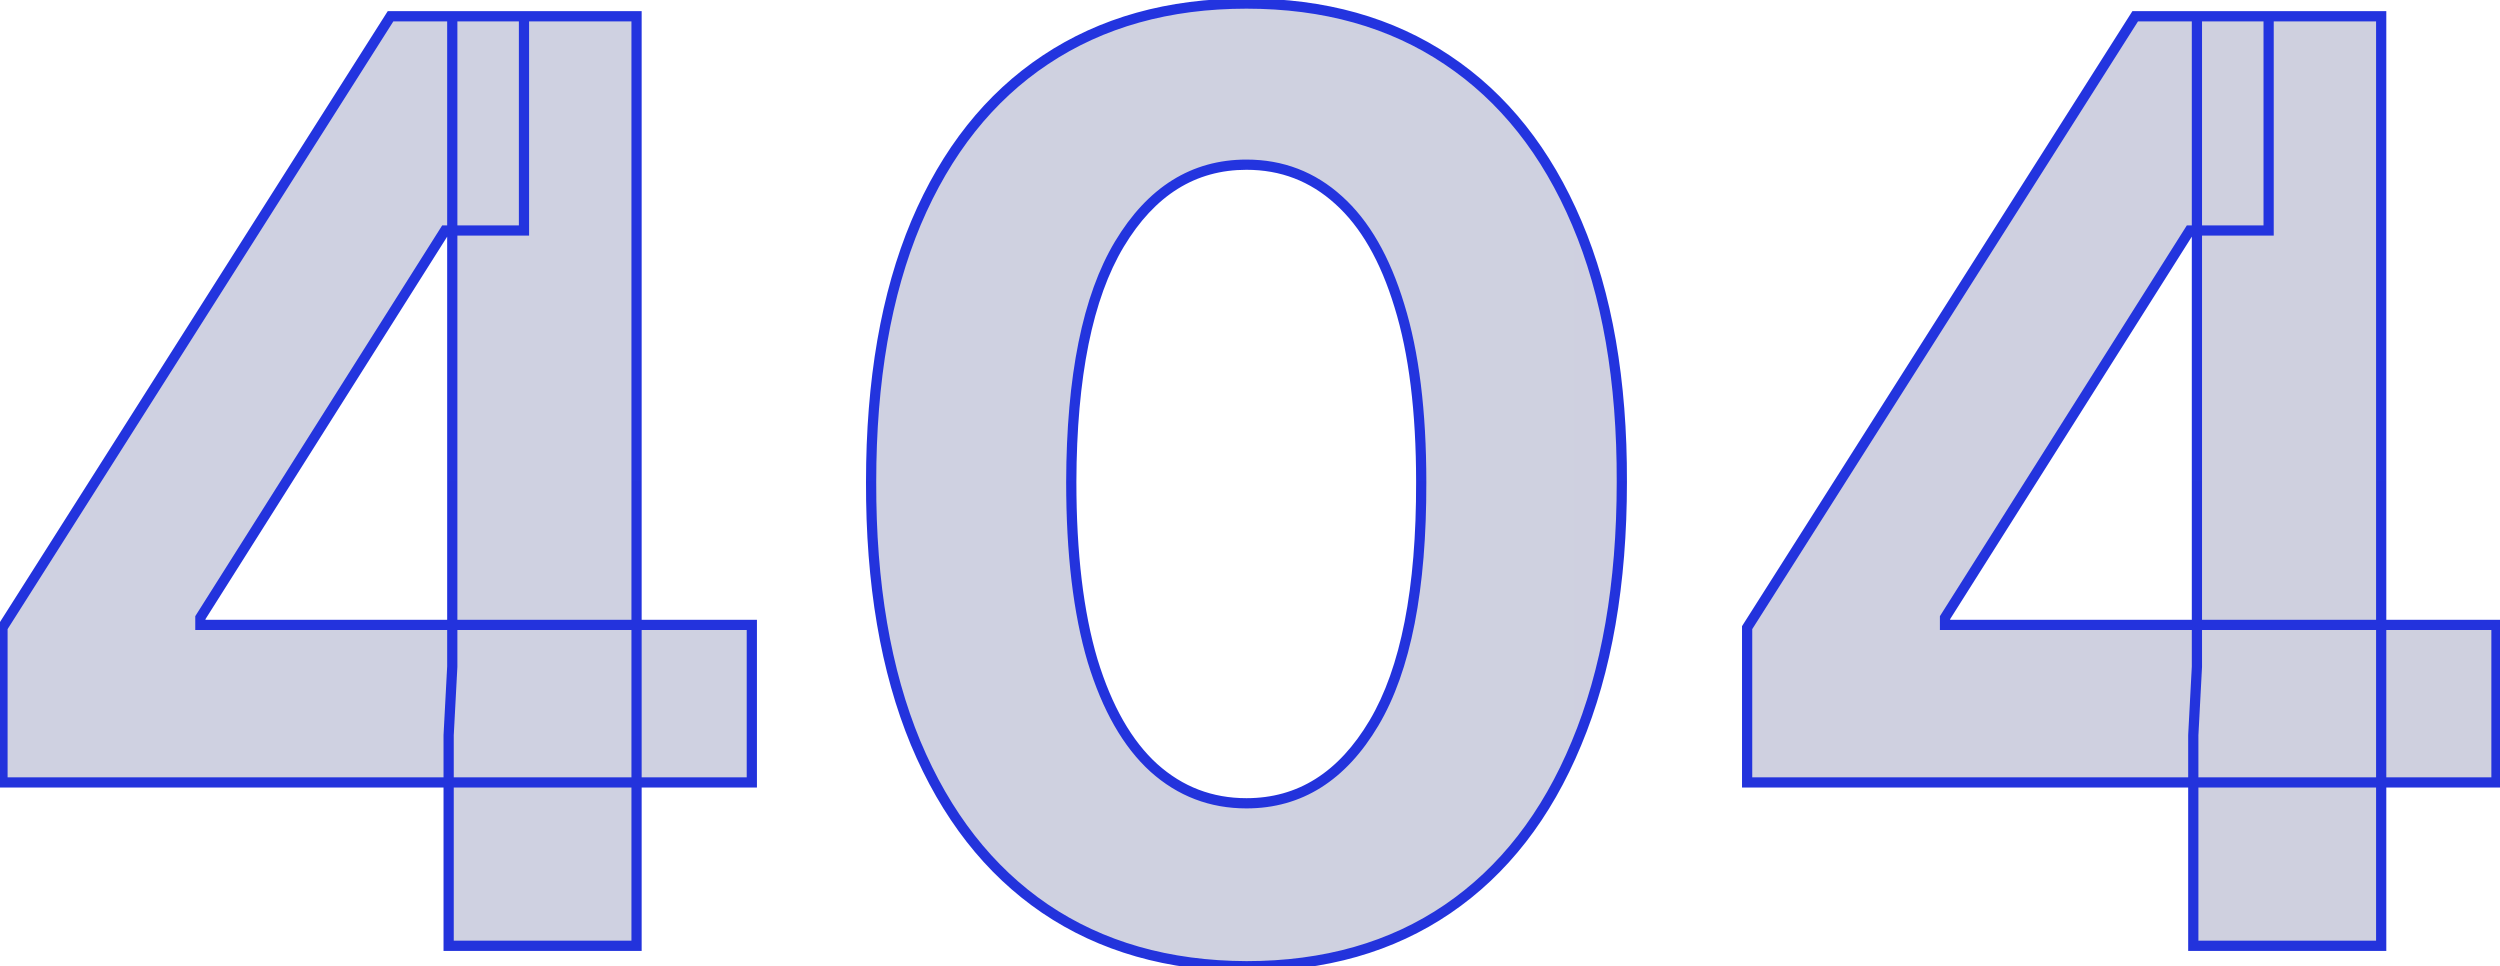 <svg width="489" height="189" viewBox="0 0 489 189" fill="none" xmlns="http://www.w3.org/2000/svg">
<g filter="url(#filter0_b_858_8759)">
<path d="M0.485 153.04V122.766L76.391 3.182H102.491V45.085H87.044L39.193 120.813V122.234H147.058V153.04H0.485ZM87.754 185V143.807L88.465 130.401V3.182H124.509V185H87.754ZM243.81 188.995C228.54 188.936 215.401 185.178 204.392 177.72C193.443 170.263 185.009 159.461 179.09 145.316C173.231 131.171 170.331 114.155 170.39 94.269C170.39 74.441 173.32 57.544 179.179 43.576C185.098 29.608 193.532 18.984 204.481 11.704C215.49 4.366 228.599 0.696 243.81 0.696C259.021 0.696 272.101 4.366 283.05 11.704C294.058 19.044 302.522 29.697 308.441 43.665C314.359 57.573 317.289 74.441 317.23 94.269C317.23 114.214 314.27 131.259 308.352 145.405C302.492 159.55 294.088 170.352 283.139 177.809C272.189 185.266 259.08 188.995 243.81 188.995ZM243.81 157.124C254.227 157.124 262.542 151.886 268.757 141.41C274.971 130.934 278.049 115.22 277.99 94.269C277.99 80.478 276.569 68.996 273.728 59.822C270.946 50.649 266.981 43.754 261.832 39.137C256.742 34.521 250.735 32.212 243.81 32.212C233.452 32.212 225.166 37.391 218.952 47.749C212.737 58.106 209.601 73.613 209.541 94.269C209.541 108.236 210.932 119.896 213.714 129.247C216.555 138.539 220.55 145.523 225.699 150.199C230.848 154.815 236.885 157.124 243.81 157.124ZM341.738 153.04V122.766L417.643 3.182H443.744V45.085H428.297L380.445 120.813V122.234H488.311V153.04H341.738ZM429.007 185V143.807L429.717 130.401V3.182H465.761V185H429.007Z" fill="url(#paint0_linear_858_8759)" fill-opacity="0.2"/>
<path d="M0.485 153.04H-0.515V154.04H0.485V153.04ZM0.485 122.766L-0.359 122.23L-0.515 122.476V122.766H0.485ZM76.391 3.182V2.182H75.841L75.546 2.646L76.391 3.182ZM102.491 3.182H103.491V2.182H102.491V3.182ZM102.491 45.085V46.085H103.491V45.085H102.491ZM87.044 45.085V44.085H86.493L86.199 44.551L87.044 45.085ZM39.193 120.813L38.347 120.279L38.193 120.524V120.813H39.193ZM39.193 122.234H38.193V123.234H39.193V122.234ZM147.058 122.234H148.058V121.234H147.058V122.234ZM147.058 153.04V154.04H148.058V153.04H147.058ZM87.754 185H86.754V186H87.754V185ZM87.754 143.807L86.756 143.754L86.754 143.78V143.807H87.754ZM88.465 130.401L89.463 130.454L89.465 130.428V130.401H88.465ZM88.465 3.182V2.182H87.465V3.182H88.465ZM124.509 3.182H125.509V2.182H124.509V3.182ZM124.509 185V186H125.509V185H124.509ZM1.485 153.04V122.766H-0.515V153.04H1.485ZM1.329 123.302L77.235 3.718L75.546 2.646L-0.359 122.23L1.329 123.302ZM76.391 4.182H102.491V2.182H76.391V4.182ZM101.491 3.182V45.085H103.491V3.182H101.491ZM102.491 44.085H87.044V46.085H102.491V44.085ZM86.199 44.551L38.347 120.279L40.038 121.347L87.889 45.619L86.199 44.551ZM38.193 120.813V122.234H40.193V120.813H38.193ZM39.193 123.234H147.058V121.234H39.193V123.234ZM146.058 122.234V153.04H148.058V122.234H146.058ZM147.058 152.04H0.485V154.04H147.058V152.04ZM88.754 185V143.807H86.754V185H88.754ZM88.753 143.86L89.463 130.454L87.466 130.348L86.756 143.754L88.753 143.86ZM89.465 130.401V3.182H87.465V130.401H89.465ZM88.465 4.182H124.509V2.182H88.465V4.182ZM123.509 3.182V185H125.509V3.182H123.509ZM124.509 184H87.754V186H124.509V184ZM243.81 188.995L243.806 189.995H243.81V188.995ZM204.392 177.72L203.829 178.547L203.831 178.548L204.392 177.72ZM179.09 145.316L178.167 145.699L178.168 145.702L179.09 145.316ZM170.39 94.269L171.39 94.271V94.269H170.39ZM179.179 43.576L178.258 43.186L178.257 43.189L179.179 43.576ZM204.481 11.704L205.035 12.537L205.036 12.537L204.481 11.704ZM283.05 11.704L282.493 12.535L282.495 12.537L283.05 11.704ZM308.441 43.665L307.52 44.055L307.52 44.056L308.441 43.665ZM317.23 94.269L316.23 94.266V94.269H317.23ZM308.352 145.405L307.429 145.019L307.428 145.022L308.352 145.405ZM283.139 177.809L283.702 178.635L283.139 177.809ZM268.757 141.41L269.617 141.92L268.757 141.41ZM277.99 94.269H276.99V94.271L277.99 94.269ZM273.728 59.822L272.771 60.113L272.773 60.118L273.728 59.822ZM261.832 39.137L261.16 39.878L261.164 39.882L261.832 39.137ZM218.952 47.749L218.094 47.234L218.952 47.749ZM209.541 94.269L208.541 94.266V94.269H209.541ZM213.714 129.247L212.755 129.532L212.758 129.54L213.714 129.247ZM225.699 150.199L225.027 150.939L225.032 150.943L225.699 150.199ZM243.814 187.995C228.712 187.937 215.774 184.222 204.953 176.892L203.831 178.548C215.028 186.133 228.368 189.935 243.806 189.995L243.814 187.995ZM204.955 176.894C194.19 169.562 185.869 158.926 180.013 144.93L178.168 145.702C184.149 159.997 192.696 170.964 203.829 178.547L204.955 176.894ZM180.014 144.933C174.218 130.941 171.331 114.063 171.39 94.271L169.39 94.266C169.331 114.246 172.244 131.401 178.167 145.699L180.014 144.933ZM171.39 94.269C171.39 74.535 174.307 57.777 180.101 43.963L178.257 43.189C172.333 57.311 169.39 74.347 169.39 94.269H171.39ZM180.1 43.966C185.954 30.15 194.272 19.693 205.035 12.537L203.927 10.872C192.791 18.276 184.241 29.066 178.258 43.186L180.1 43.966ZM205.036 12.537C215.856 5.323 228.766 1.696 243.81 1.696V-0.304C228.432 -0.304 215.123 3.408 203.926 10.873L205.036 12.537ZM243.81 1.696C258.854 1.696 271.733 5.323 282.493 12.535L283.607 10.874C272.468 3.408 259.188 -0.304 243.81 -0.304V1.696ZM282.495 12.537C293.318 19.752 301.666 30.24 307.52 44.055L309.361 43.275C303.378 29.154 294.799 18.335 283.605 10.873L282.495 12.537ZM307.52 44.056C313.372 57.808 316.289 74.534 316.23 94.266L318.23 94.271C318.289 74.349 315.346 57.339 309.361 43.273L307.52 44.056ZM316.23 94.269C316.23 114.12 313.284 131.027 307.429 145.019L309.274 145.791C315.257 131.492 318.23 114.309 318.23 94.269H316.23ZM307.428 145.022C301.631 159.016 293.34 169.651 282.576 176.982L283.702 178.635C294.836 171.052 303.354 160.084 309.276 145.788L307.428 145.022ZM282.576 176.982C271.817 184.31 258.911 187.995 243.81 187.995V189.995C259.249 189.995 272.562 186.222 283.702 178.635L282.576 176.982ZM243.81 158.124C254.645 158.124 263.258 152.639 269.617 141.92L267.897 140.9C261.826 151.133 253.808 156.124 243.81 156.124V158.124ZM269.617 141.92C275.968 131.214 279.049 115.284 278.99 94.266L276.99 94.271C277.049 115.157 273.974 130.654 267.897 140.9L269.617 141.92ZM278.99 94.269C278.99 80.418 277.564 68.828 274.683 59.527L272.773 60.118C275.574 69.165 276.99 80.539 276.99 94.269H278.99ZM274.685 59.532C271.87 50.248 267.828 43.169 262.499 38.392L261.164 39.882C266.134 44.338 270.023 51.049 272.771 60.113L274.685 59.532ZM262.504 38.396C257.228 33.612 250.981 31.212 243.81 31.212V33.212C250.488 33.212 256.256 35.43 261.16 39.878L262.504 38.396ZM243.81 31.212C233.037 31.212 224.454 36.635 218.094 47.234L219.809 48.263C225.879 38.148 233.868 33.212 243.81 33.212V31.212ZM218.094 47.234C211.743 57.82 208.601 73.542 208.541 94.266L210.541 94.271C210.6 73.683 213.732 58.392 219.809 48.263L218.094 47.234ZM208.541 94.269C208.541 108.295 209.937 120.058 212.756 129.532L214.672 128.962C211.927 119.734 210.541 108.178 210.541 94.269H208.541ZM212.758 129.54C215.631 138.939 219.702 146.104 225.027 150.939L226.371 149.459C221.398 144.943 217.479 138.14 214.67 128.955L212.758 129.54ZM225.032 150.943C230.364 155.725 236.639 158.124 243.81 158.124V156.124C237.131 156.124 231.332 153.906 226.367 149.454L225.032 150.943ZM341.738 153.04H340.738V154.04H341.738V153.04ZM341.738 122.766L340.894 122.23L340.738 122.476V122.766H341.738ZM417.643 3.182V2.182H417.094L416.799 2.646L417.643 3.182ZM443.744 3.182H444.744V2.182H443.744V3.182ZM443.744 45.085V46.085H444.744V45.085H443.744ZM428.297 45.085V44.085H427.746L427.451 44.551L428.297 45.085ZM380.445 120.813L379.6 120.279L379.445 120.524V120.813H380.445ZM380.445 122.234H379.445V123.234H380.445V122.234ZM488.311 122.234H489.311V121.234H488.311V122.234ZM488.311 153.04V154.04H489.311V153.04H488.311ZM429.007 185H428.007V186H429.007V185ZM429.007 143.807L428.008 143.754L428.007 143.78V143.807H429.007ZM429.717 130.401L430.716 130.454L430.717 130.428V130.401H429.717ZM429.717 3.182V2.182H428.717V3.182H429.717ZM465.761 3.182H466.761V2.182H465.761V3.182ZM465.761 185V186H466.761V185H465.761ZM342.738 153.04V122.766H340.738V153.04H342.738ZM342.582 123.302L418.488 3.718L416.799 2.646L340.894 122.23L342.582 123.302ZM417.643 4.182H443.744V2.182H417.643V4.182ZM442.744 3.182V45.085H444.744V3.182H442.744ZM443.744 44.085H428.297V46.085H443.744V44.085ZM427.451 44.551L379.6 120.279L381.291 121.347L429.142 45.619L427.451 44.551ZM379.445 120.813V122.234H381.445V120.813H379.445ZM380.445 123.234H488.311V121.234H380.445V123.234ZM487.311 122.234V153.04H489.311V122.234H487.311ZM488.311 152.04H341.738V154.04H488.311V152.04ZM430.007 185V143.807H428.007V185H430.007ZM430.006 143.86L430.716 130.454L428.719 130.348L428.008 143.754L430.006 143.86ZM430.717 130.401V3.182H428.717V130.401H430.717ZM429.717 4.182H465.761V2.182H429.717V4.182ZM464.761 3.182V185H466.761V3.182H464.761ZM465.761 184H429.007V186H465.761V184Z" fill="url(#paint1_linear_858_8759)"/>
</g>
<defs>
<filter id="filter0_b_858_8759" x="-9.515" y="-9.304" width="507.825" height="208.299" filterUnits="userSpaceOnUse" color-interpolation-filters="sRGB">
<feFlood flood-opacity="0" result="BackgroundImageFix"/>
<feGaussianBlur in="BackgroundImage" stdDeviation="5"/>
<feComposite in2="SourceAlpha" operator="in" result="effect1_backgroundBlur_858_8759"/>
<feBlend mode="normal" in="SourceGraphic" in2="effect1_backgroundBlur_858_8759" result="shape"/>
</filter>
<linearGradient id="paint0_linear_858_8759" x1="-11.5" y1="91.222" x2="499.5" y2="91.222" gradientUnits="userSpaceOnUse">
<stop stop-color="#11196B"/>
<stop offset="1" stop-color="#0E1560"/>
</linearGradient>
<linearGradient id="paint1_linear_858_8759" x1="244" y1="-31" x2="244" y2="219" gradientUnits="userSpaceOnUse">
<stop stop-color="#2334E0"/>
<stop offset="1" stop-color="#2333DB"/>
</linearGradient>
</defs>
</svg>

